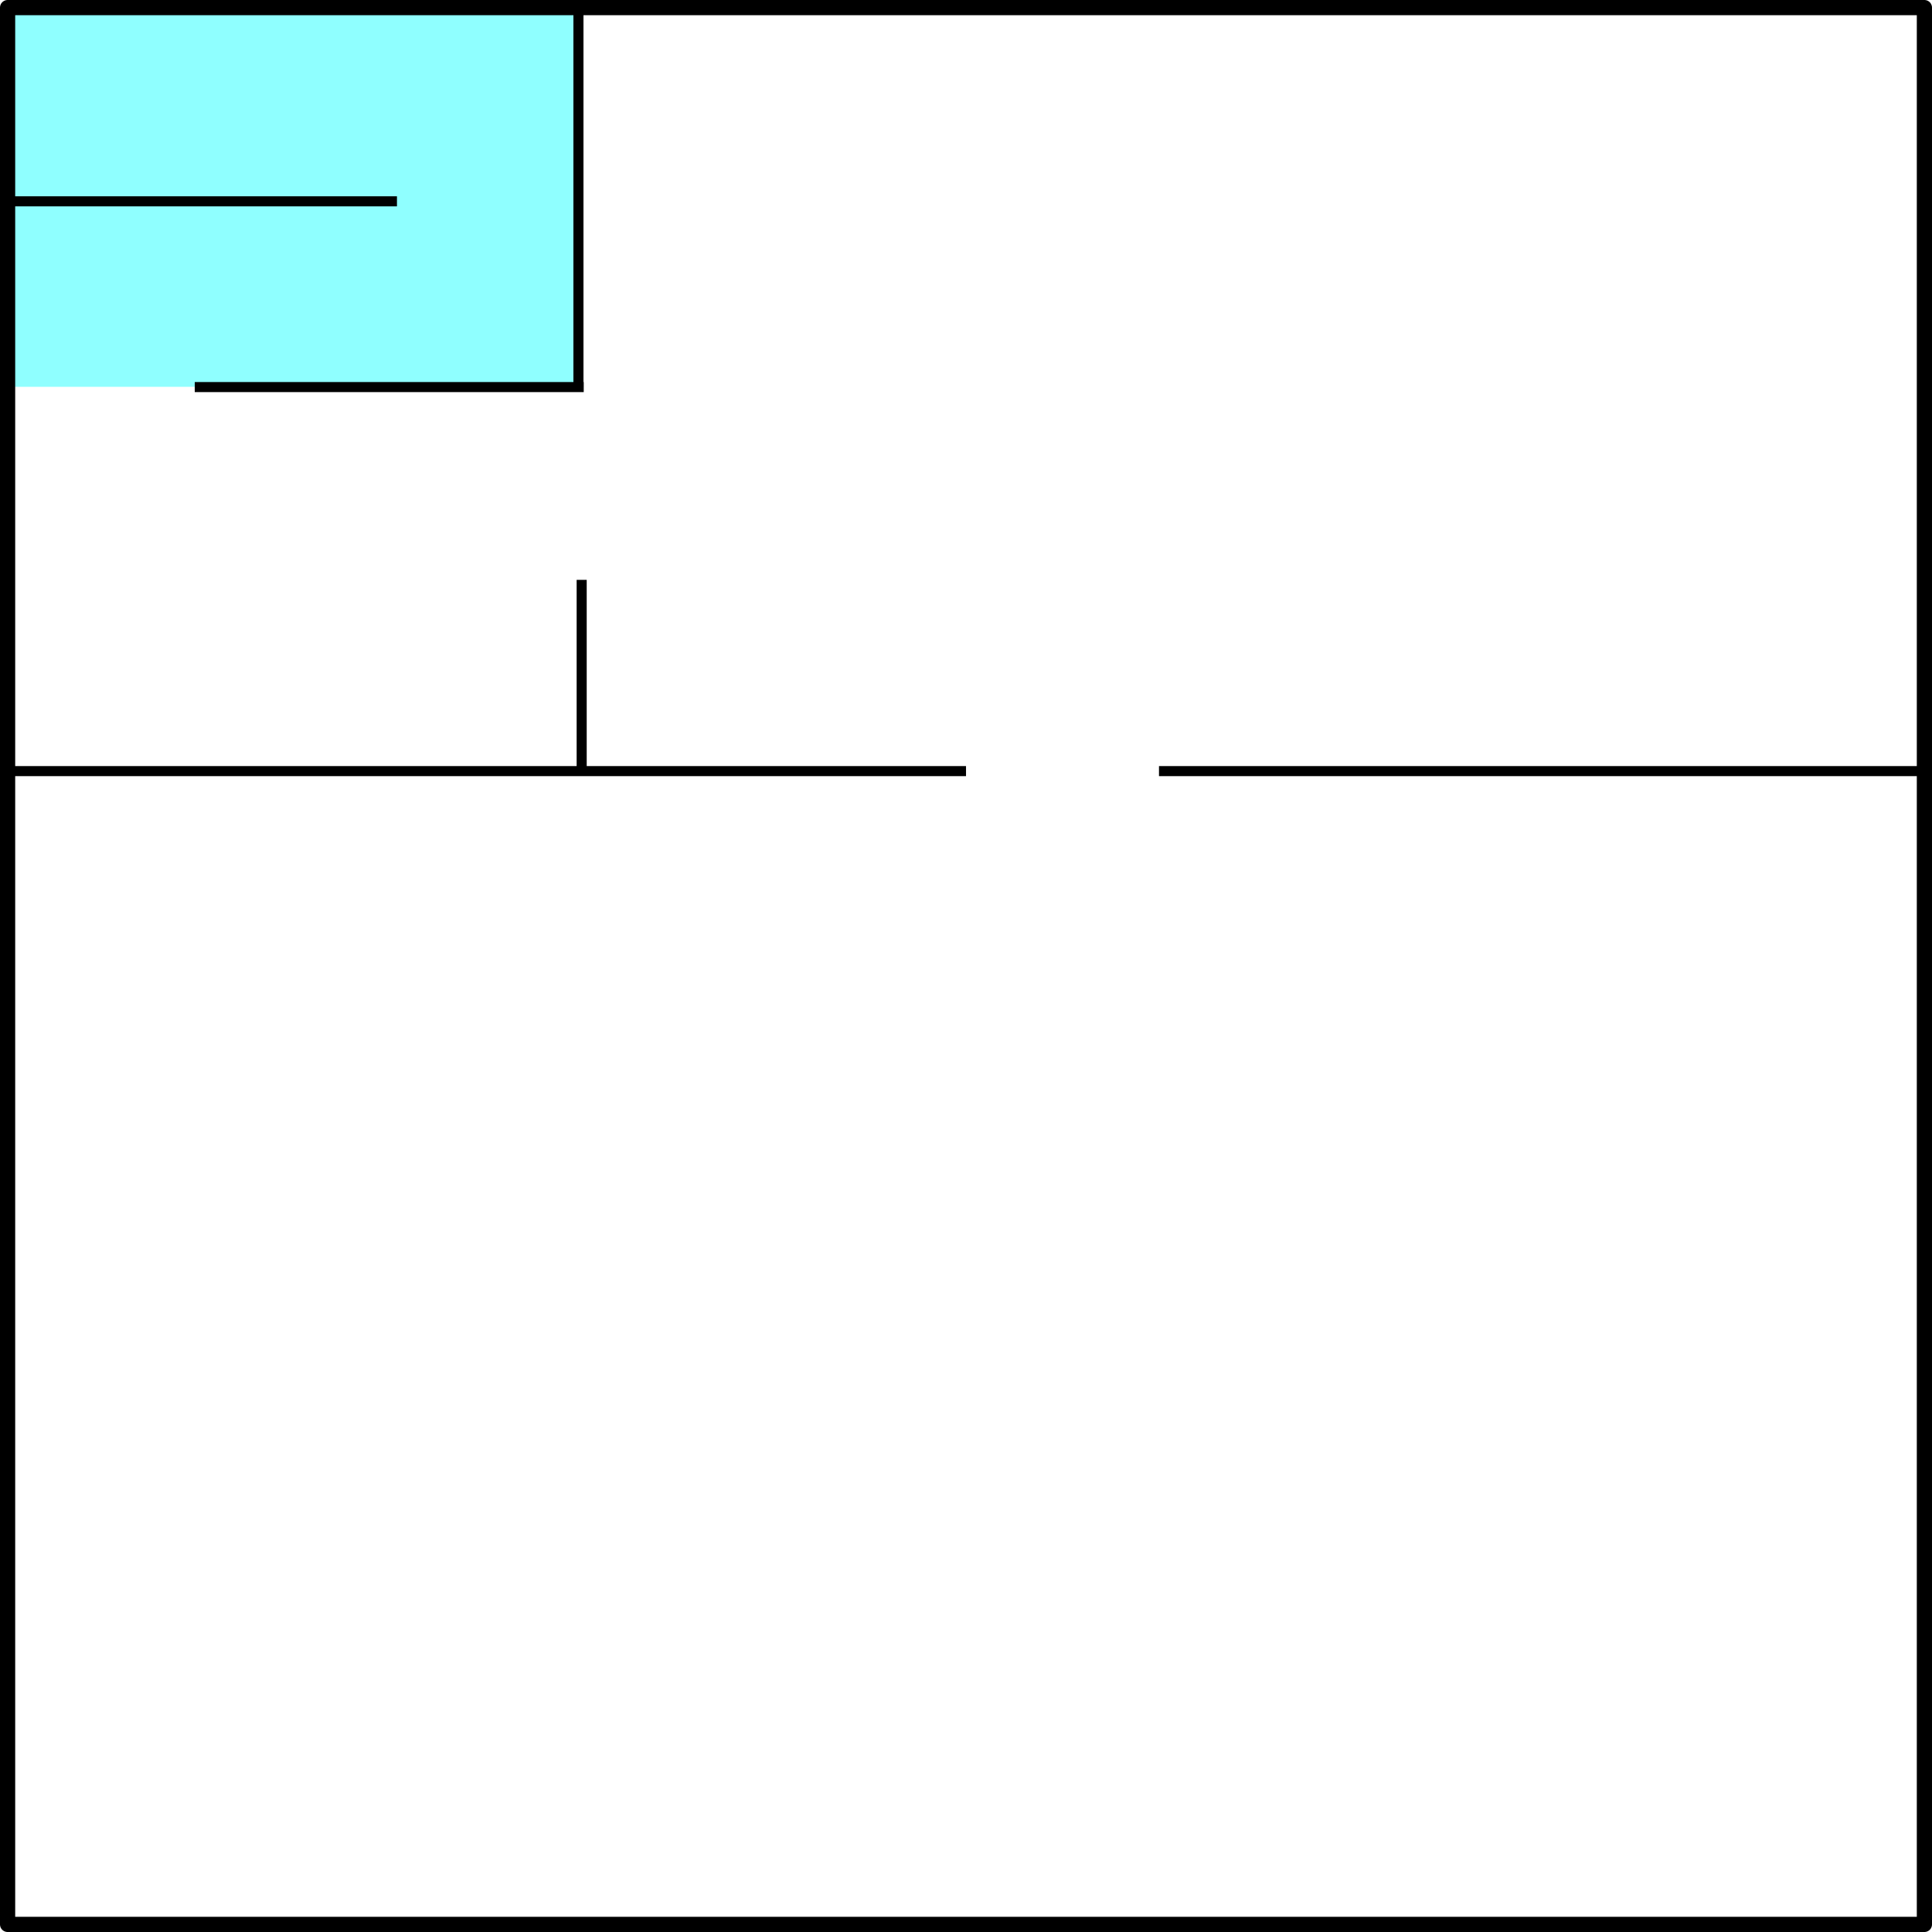 <?xml version="1.0" encoding="UTF-8"?>
<svg width="50.861mm" height="50.861mm" version="1.1" viewBox="0 0 50.861 50.861" xmlns="http://www.w3.org/2000/svg"><g transform="translate(-68.368 -127.37)"><rect x="68.687" y="127.57" width="14.95" height="9.983" fill="#0ff" fill-opacity=".438"/><g fill="none" stroke="#000"><rect x="68.568" y="127.57" width="50.461" height="50.461" stroke-linecap="round" stroke-linejoin="round" stroke-width=".4"/><path d="m93.799 147.67h-25.112" stroke-width=".265px"/><path d="m98.879 147.67h20.117" stroke-width=".265px"/></g><g transform="translate(53.79 .575)" fill="none" stroke="#000" stroke-width=".265px"><path d="m29.806 136.98v-10.091"/><path d="m29.891 142.06v5.092"/></g><path d="m73.495 137.56h10.24" fill="none" stroke="#000" stroke-width=".265px"/><path d="m78.818 132.67h-10.207" fill="none" stroke="#000" stroke-width=".265px"/></g></svg>
